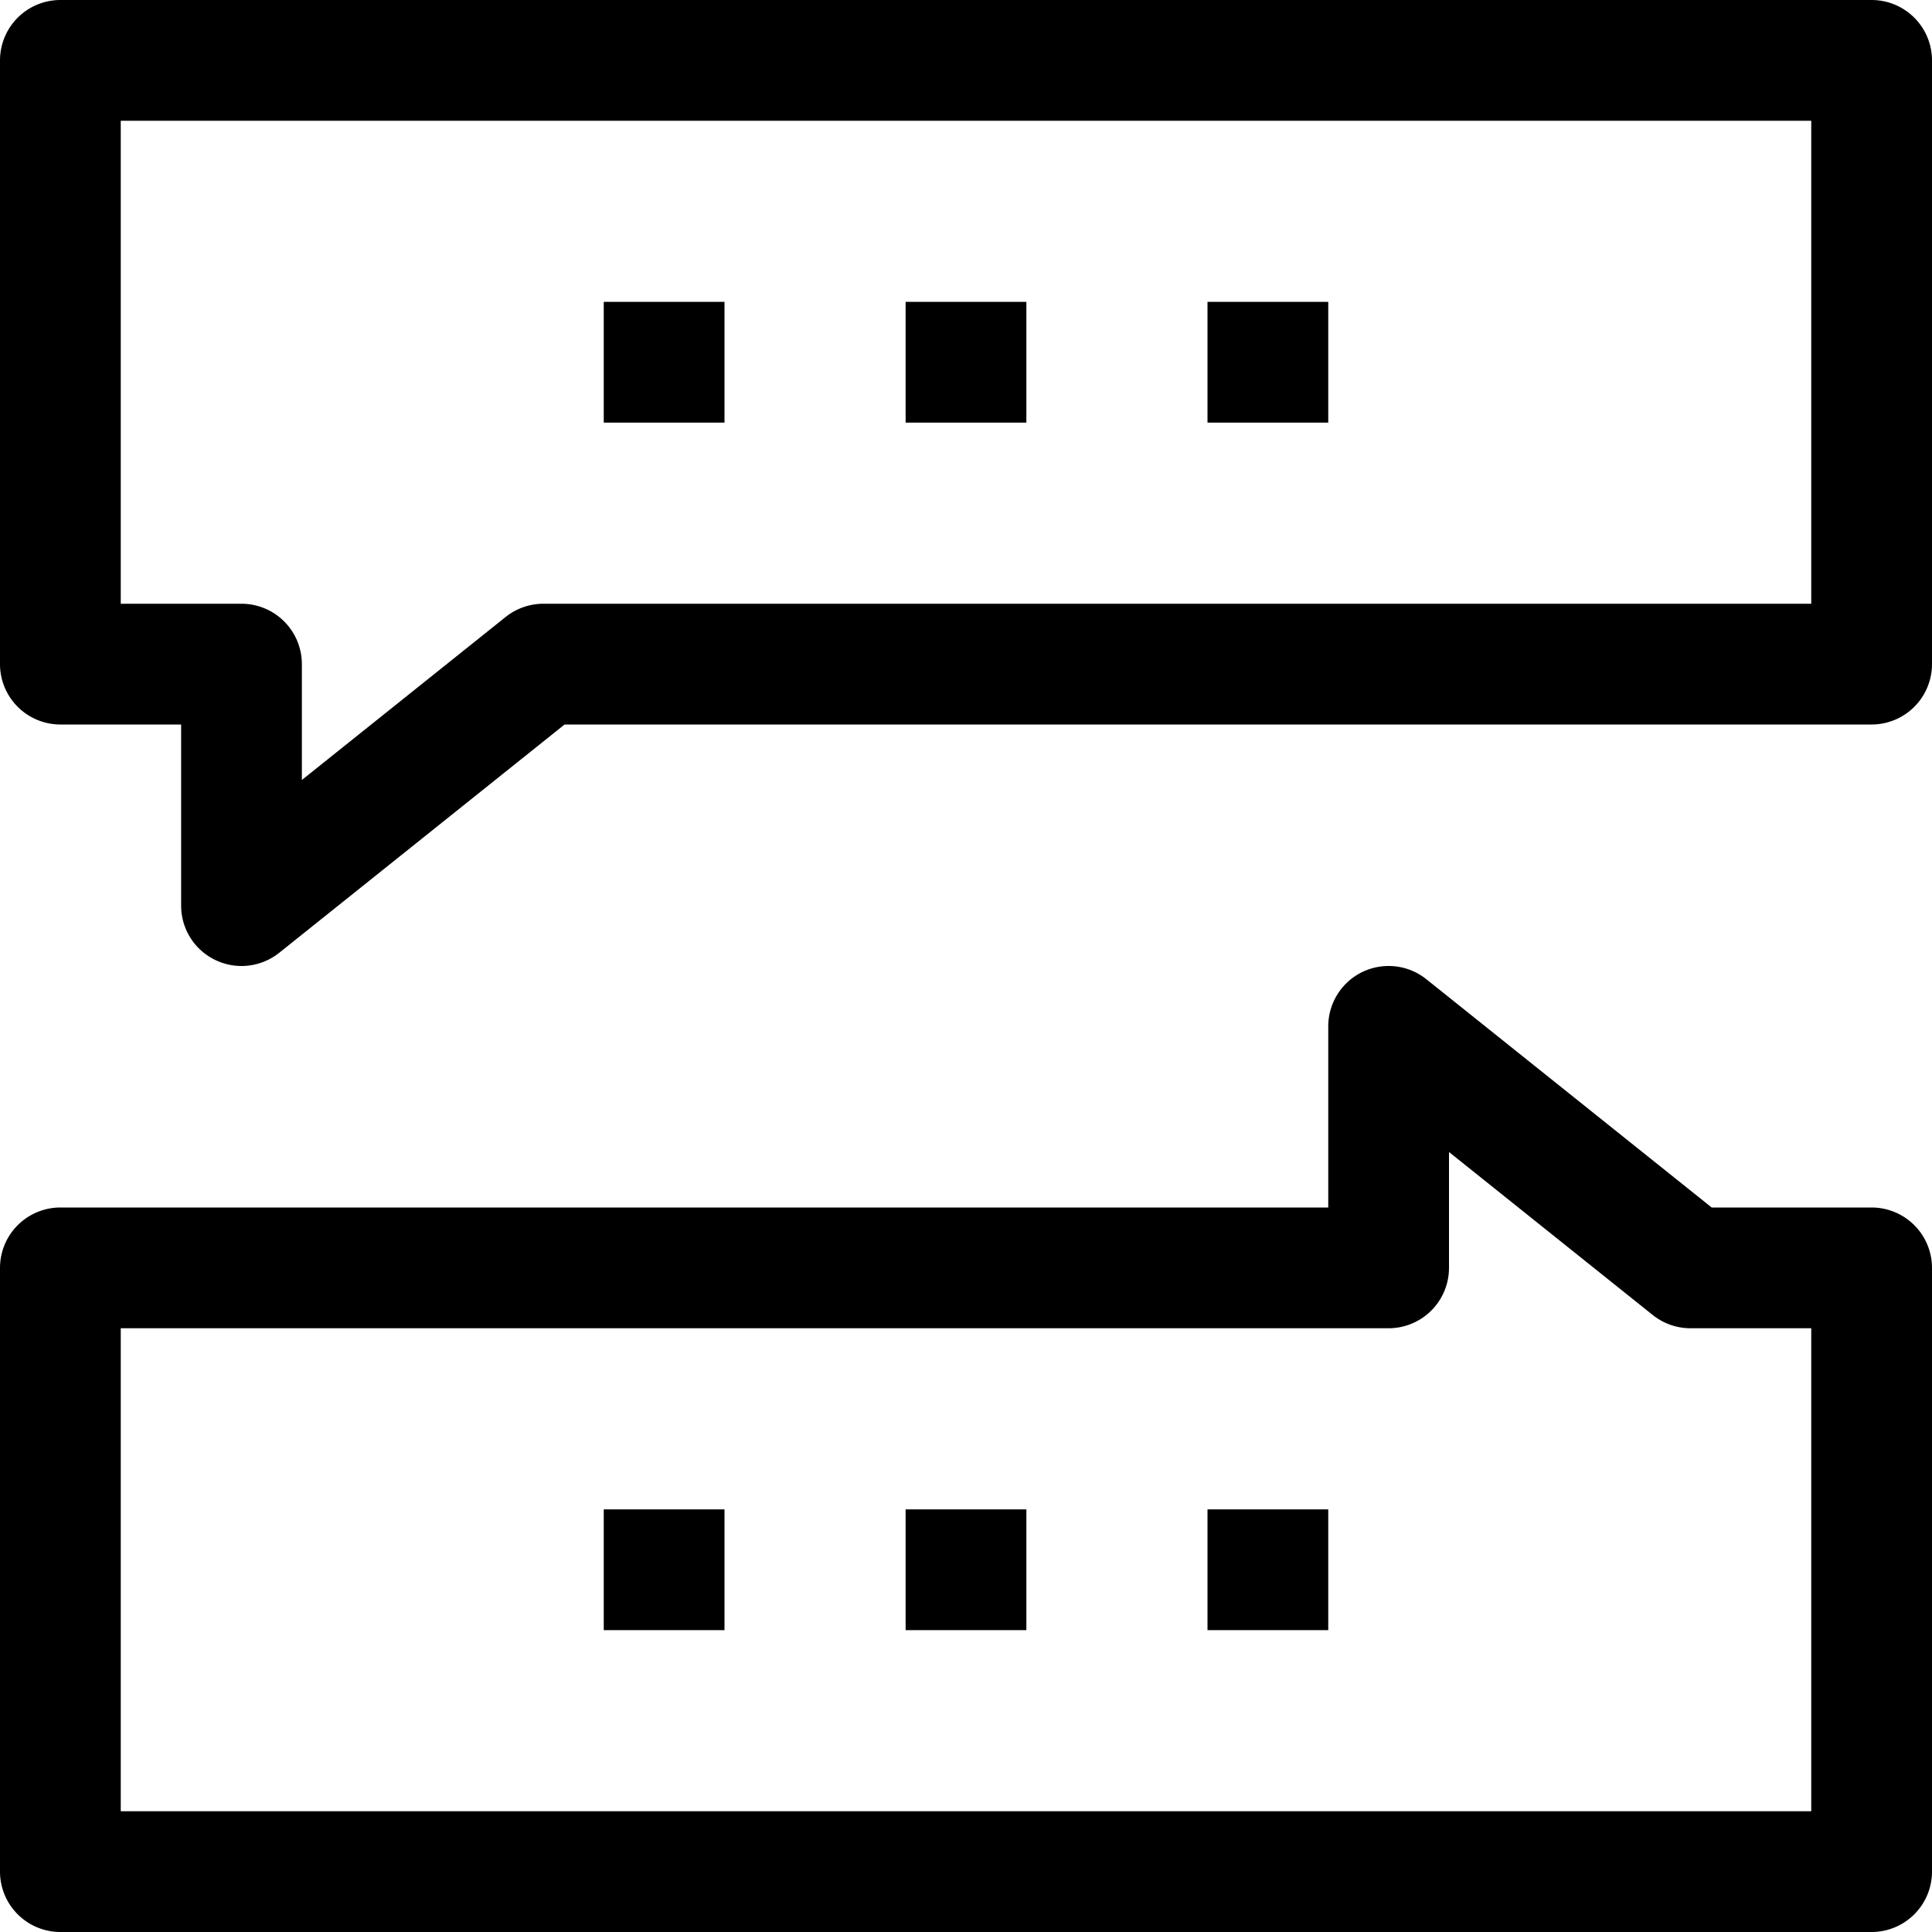 <svg xmlns="http://www.w3.org/2000/svg" viewBox="0 0 512 512" xmlns:v="https://vecta.io/nano"><path d="M496 0H16A16.01 16.01 0 0 0 0 16v160a16.01 16.01 0 0 0 16 16h32v48a15.98 15.98 0 0 0 9.072 14.416C59.28 255.472 61.648 256 64 256c3.568 0 7.104-1.2 10-3.504L149.616 192H496a16.01 16.01 0 0 0 16-16V16a16.01 16.01 0 0 0-16-16zm-16 160H144c-3.632 0-7.152 1.232-10 3.504l-54 43.2V176a16.01 16.01 0 0 0-16-16H32V32h448v128zm16 160h-42.384L378 259.504c-4.816-3.856-11.408-4.576-16.928-1.936A16.02 16.02 0 0 0 352 272v48H16a16.01 16.01 0 0 0-16 16v160a16.01 16.01 0 0 0 16 16h480a16.01 16.01 0 0 0 16-16V336a16.01 16.01 0 0 0-16-16zm-16 160H32V352h336a16.01 16.01 0 0 0 16-16v-30.704l54 43.2c2.848 2.272 6.368 3.504 10 3.504h32v128zM240 80h32v32h-32zm80 0h32v32h-32zm-160 0h32v32h-32zm80 320h32v32h-32zm80 0h32v32h-32zm-160 0h32v32h-32z"/></svg>